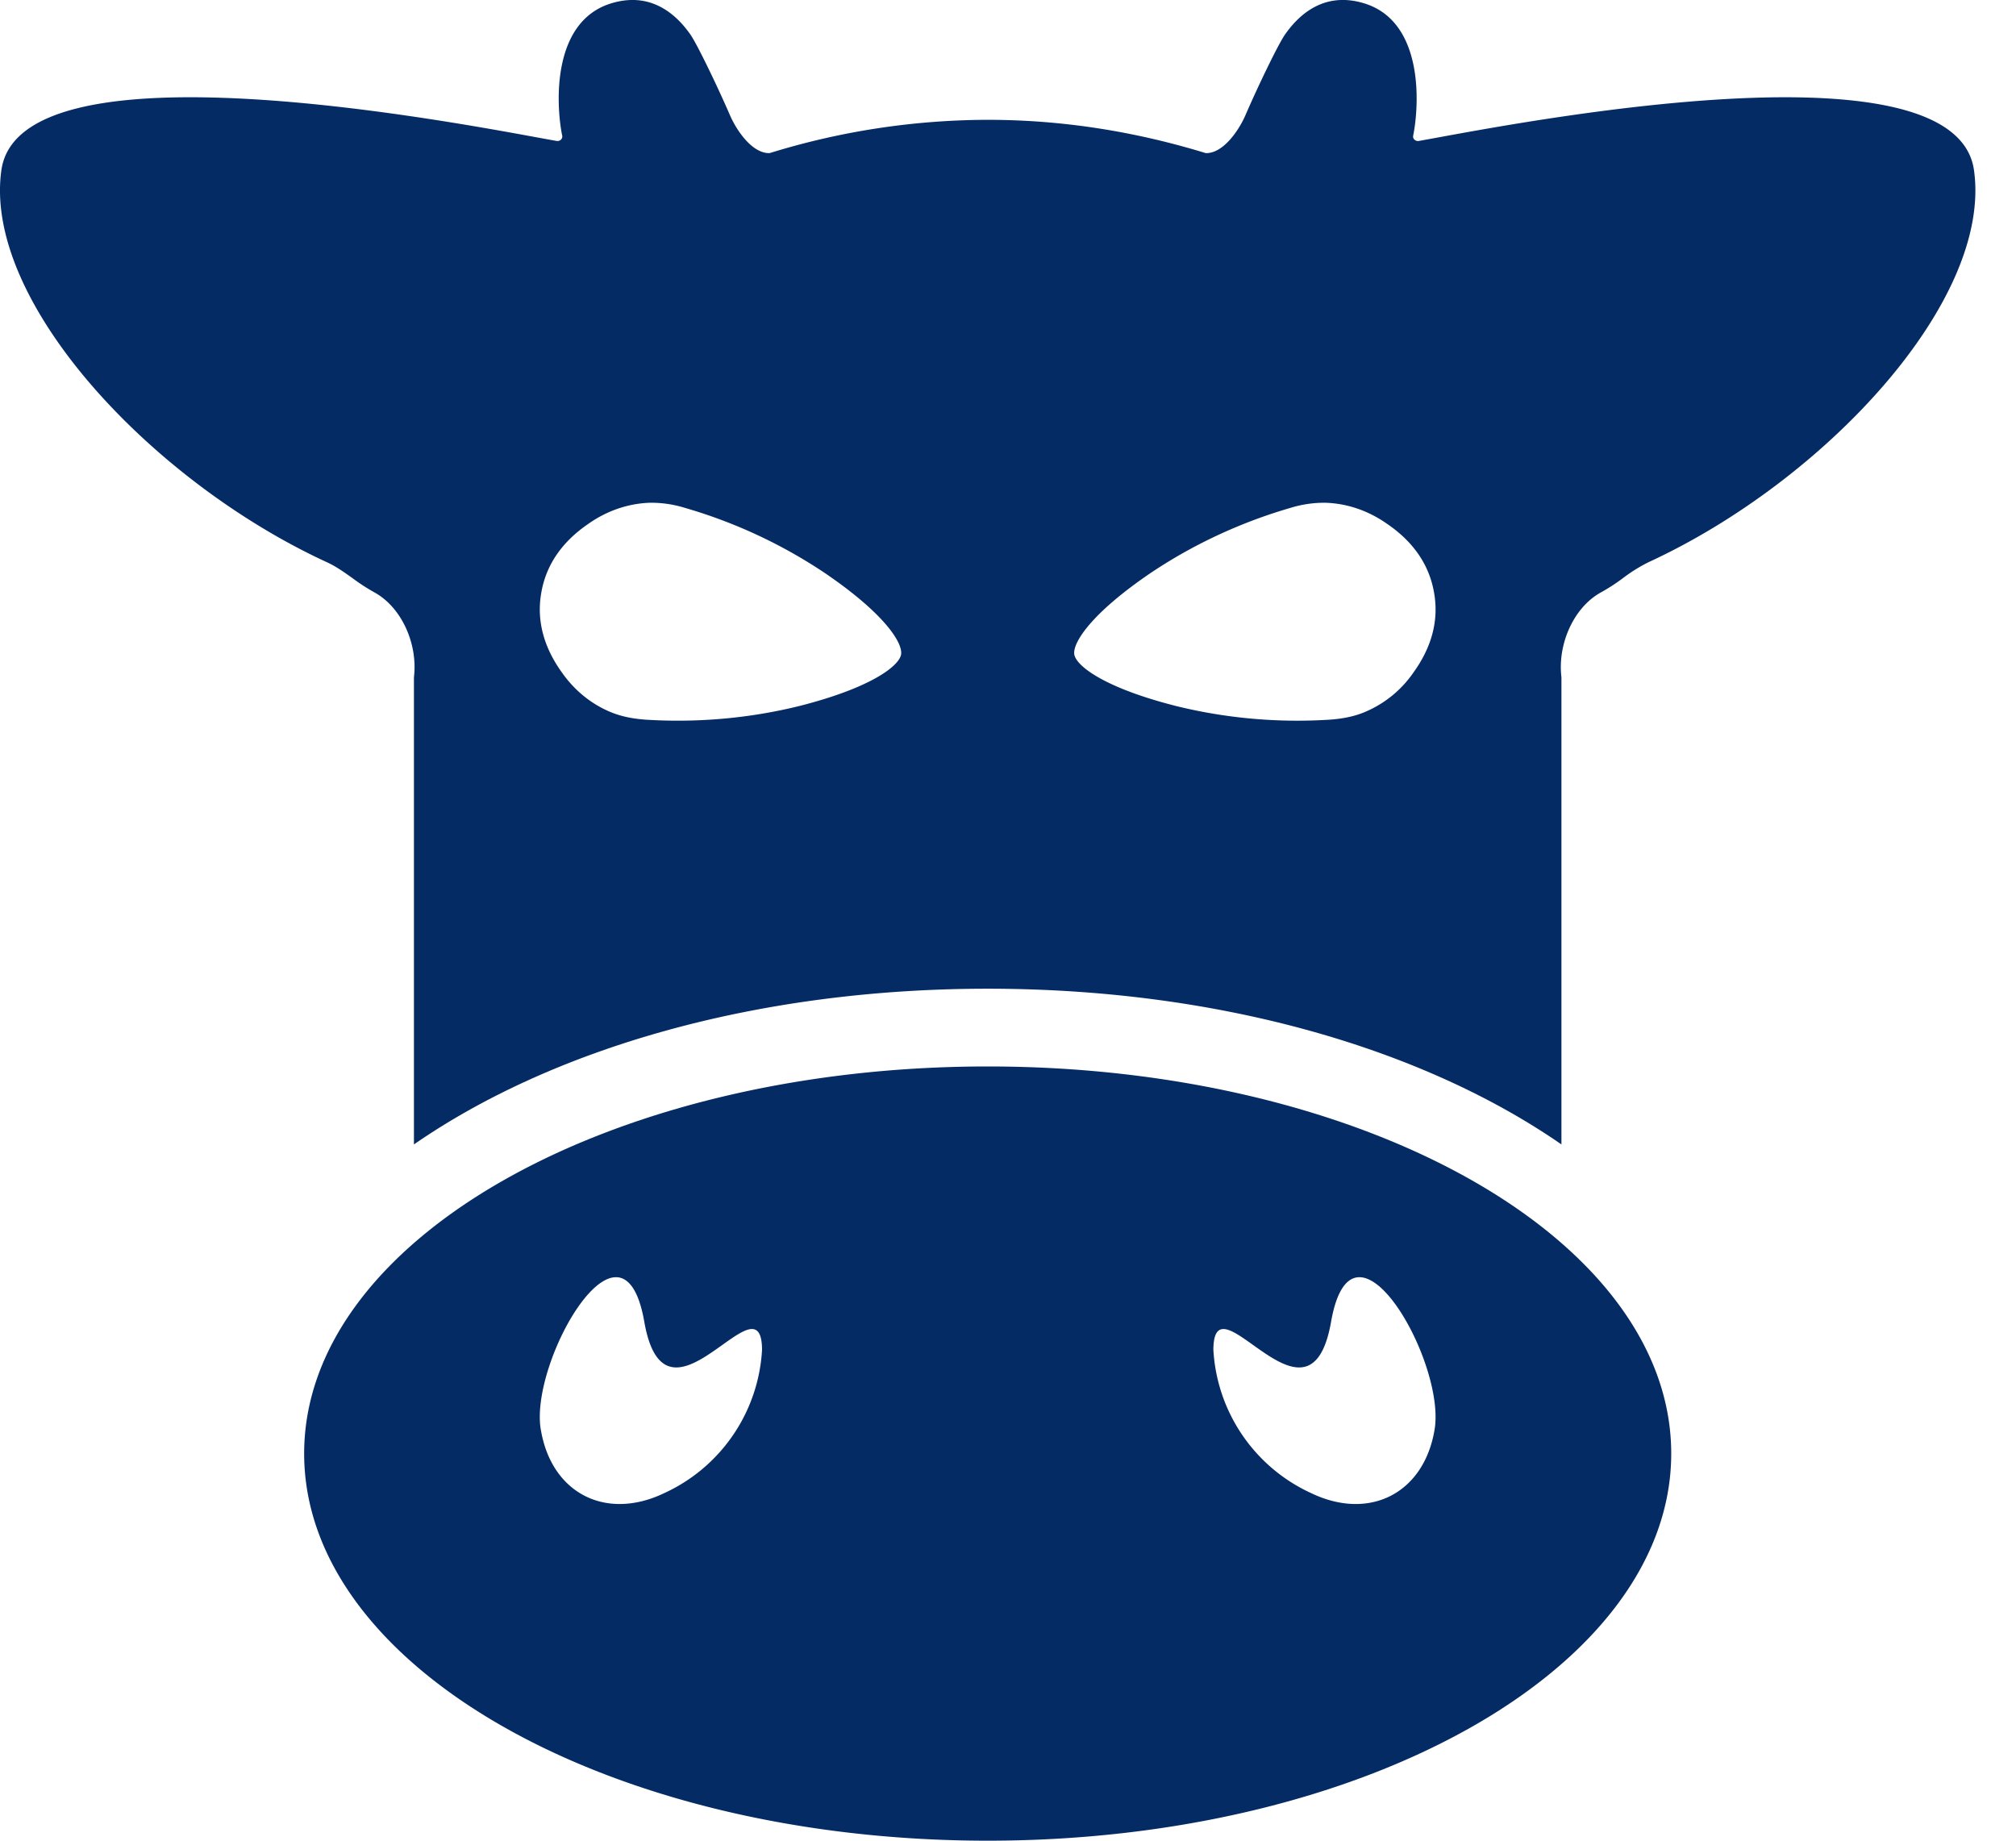 <svg xmlns="http://www.w3.org/2000/svg" width="46" height="42" fill="none"><path fill="#052B65" fill-rule="evenodd" d="M32.827 3.134c2.49-.457 11.8-2.167 12.214.747.425 2.983-3.412 7.098-7.426 8.947a3.645 3.645 0 0 0-.588.367c-.154.115-.315.22-.483.314-.632.338-1.008 1.182-.916 1.944v10.66c-3.165-2.19-7.818-3.553-13.09-3.553-5.275 0-9.927 1.363-13.093 3.553v-10.66c.093-.761-.284-1.606-.916-1.944a4.428 4.428 0 0 1-.482-.314c-.189-.135-.377-.27-.589-.367C3.444 10.98-.392 6.864.032 3.88.447.967 9.76 2.677 12.247 3.134c.198.036.353.065.456.082.072.012.14-.048.125-.12-.143-.703-.247-2.61 1.126-3.022.877-.264 1.456.223 1.8.715.153.22.613 1.173.9 1.835.153.357.512.88.906.87 1.612-.5 3.29-.756 4.977-.76 1.661 0 3.322.253 4.976.76.394.01.753-.513.907-.87.286-.662.746-1.615.9-1.835.343-.492.922-.98 1.8-.715 1.372.413 1.268 2.319 1.125 3.023-.014.07.053.13.125.12l.457-.083ZM20.56 14.936c.046-.27-.395-.954-1.772-1.883a11.477 11.477 0 0 0-3.158-1.464 2.583 2.583 0 0 0-.81-.117c-.5.019-.98.187-1.4.484-.56.383-.95.895-1.067 1.556-.12.66.068 1.273.461 1.822.292.42.684.74 1.147.925.255.102.53.147.803.164 1.166.07 2.344-.034 3.476-.314 1.617-.41 2.27-.905 2.32-1.173Zm10.552 1.323a2.54 2.54 0 0 0 1.147-.925c.394-.55.581-1.16.461-1.821-.117-.662-.505-1.174-1.066-1.557-.42-.297-.9-.466-1.4-.484a2.589 2.589 0 0 0-.81.117c-1.12.325-2.19.82-3.158 1.464-1.377.929-1.818 1.613-1.773 1.883.051.268.703.763 2.32 1.173 1.133.28 2.311.385 3.476.314.274-.017.55-.062.803-.164Z" clip-rule="evenodd"/><path fill="#052B65" fill-rule="evenodd" d="M6.94 33.167c0-4.879 6.983-8.833 15.597-8.833 8.613 0 15.596 3.954 15.596 8.833 0 4.878-6.983 8.833-15.596 8.833-8.614 0-15.597-3.955-15.597-8.833Zm5.4-.55c.238 1.453 1.48 2.093 2.815 1.453a3.834 3.834 0 0 0 2.233-3.275c-.006-.749-.409-.461-.907-.106-.665.474-1.5 1.07-1.78-.53-.49-2.797-2.623.902-2.362 2.458h.001Zm17.578 1.453c1.335.64 2.577 0 2.816-1.453.26-1.556-1.87-5.255-2.362-2.458-.28 1.6-1.115 1.004-1.78.53-.498-.355-.9-.643-.906.106a3.833 3.833 0 0 0 2.232 3.275Z" clip-rule="evenodd"/></svg>